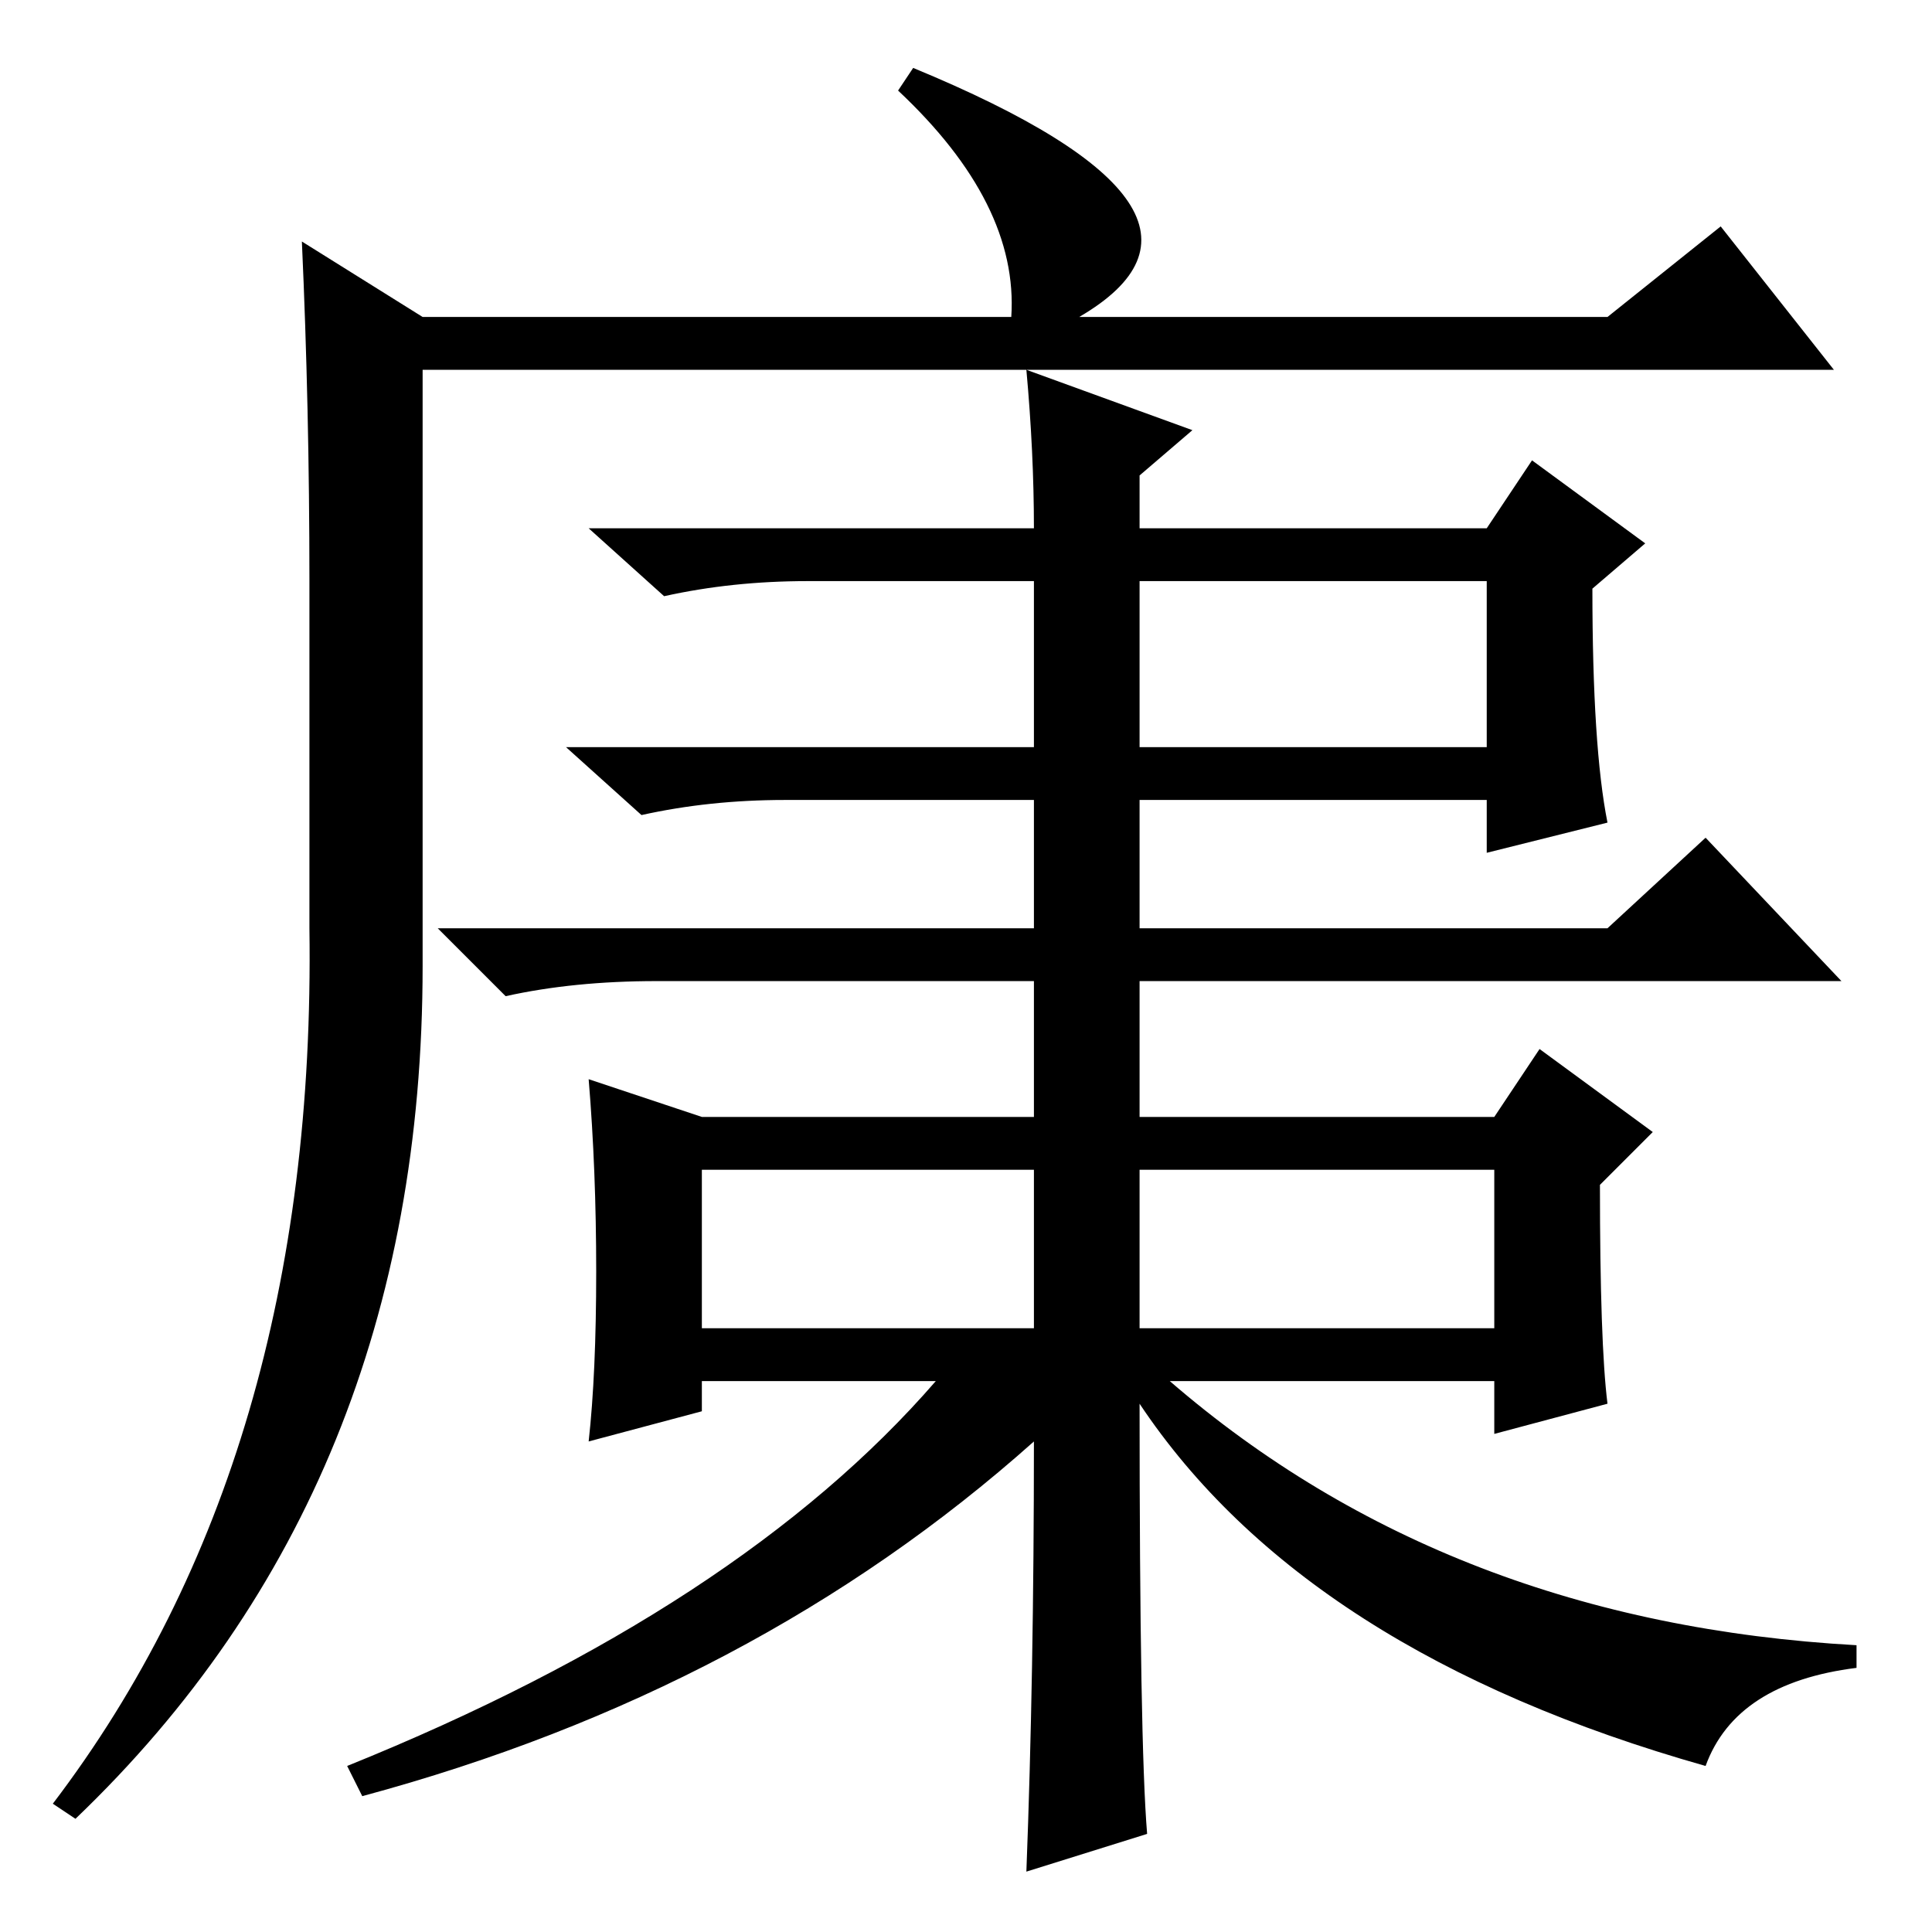 <?xml version="1.0" standalone="no"?>
<!DOCTYPE svg PUBLIC "-//W3C//DTD SVG 1.1//EN" "http://www.w3.org/Graphics/SVG/1.1/DTD/svg11.dtd" >
<svg xmlns="http://www.w3.org/2000/svg" xmlns:xlink="http://www.w3.org/1999/xlink" version="1.1" viewBox="0 -36 256 256">
  <g transform="matrix(1 0 0 -1 0 220)">
   <path fill="currentColor"
d="M121 247q46 -19 22 -33h70l15 12l15 -19h-187v-79q0 -69 -46 -113l-3 2q35 46 34 116v46q0 23 -1 45l16 -10h78q1 15 -15 30zM136 207l22 -8l-7 -6v-7h46l6 9l15 -11l-7 -6q0 -21 2 -31l-16 -4v7h-93q-10 0 -19 -2l-10 9h62v22h-30q-10 0 -19 -2l-10 9h59q0 10 -1 21z
M151 157h46v22h-46v-22zM151 80h47v21h-47v-21zM79 87.5q0 13.5 -1 25.5l15 -5h44v18h-50q-11 0 -20 -2l-9 9h79v24h14v-24h62l13 12l18 -19h-93v-18h47l6 9l15 -11l-7 -7q0 -21 1 -29l-15 -4v7h-43q37 -32 91 -35v-3q-16 -2 -20 -13q-53 15 -75 48q0 -45 1 -57l-16 -5
q1 26 1 57q-37 -33 -89 -47l-2 4q52 21 78 51h-31v-4l-15 -4q1 9 1 22.5zM93 80h44v21h-44v-21z" />
  </g>

</svg>
